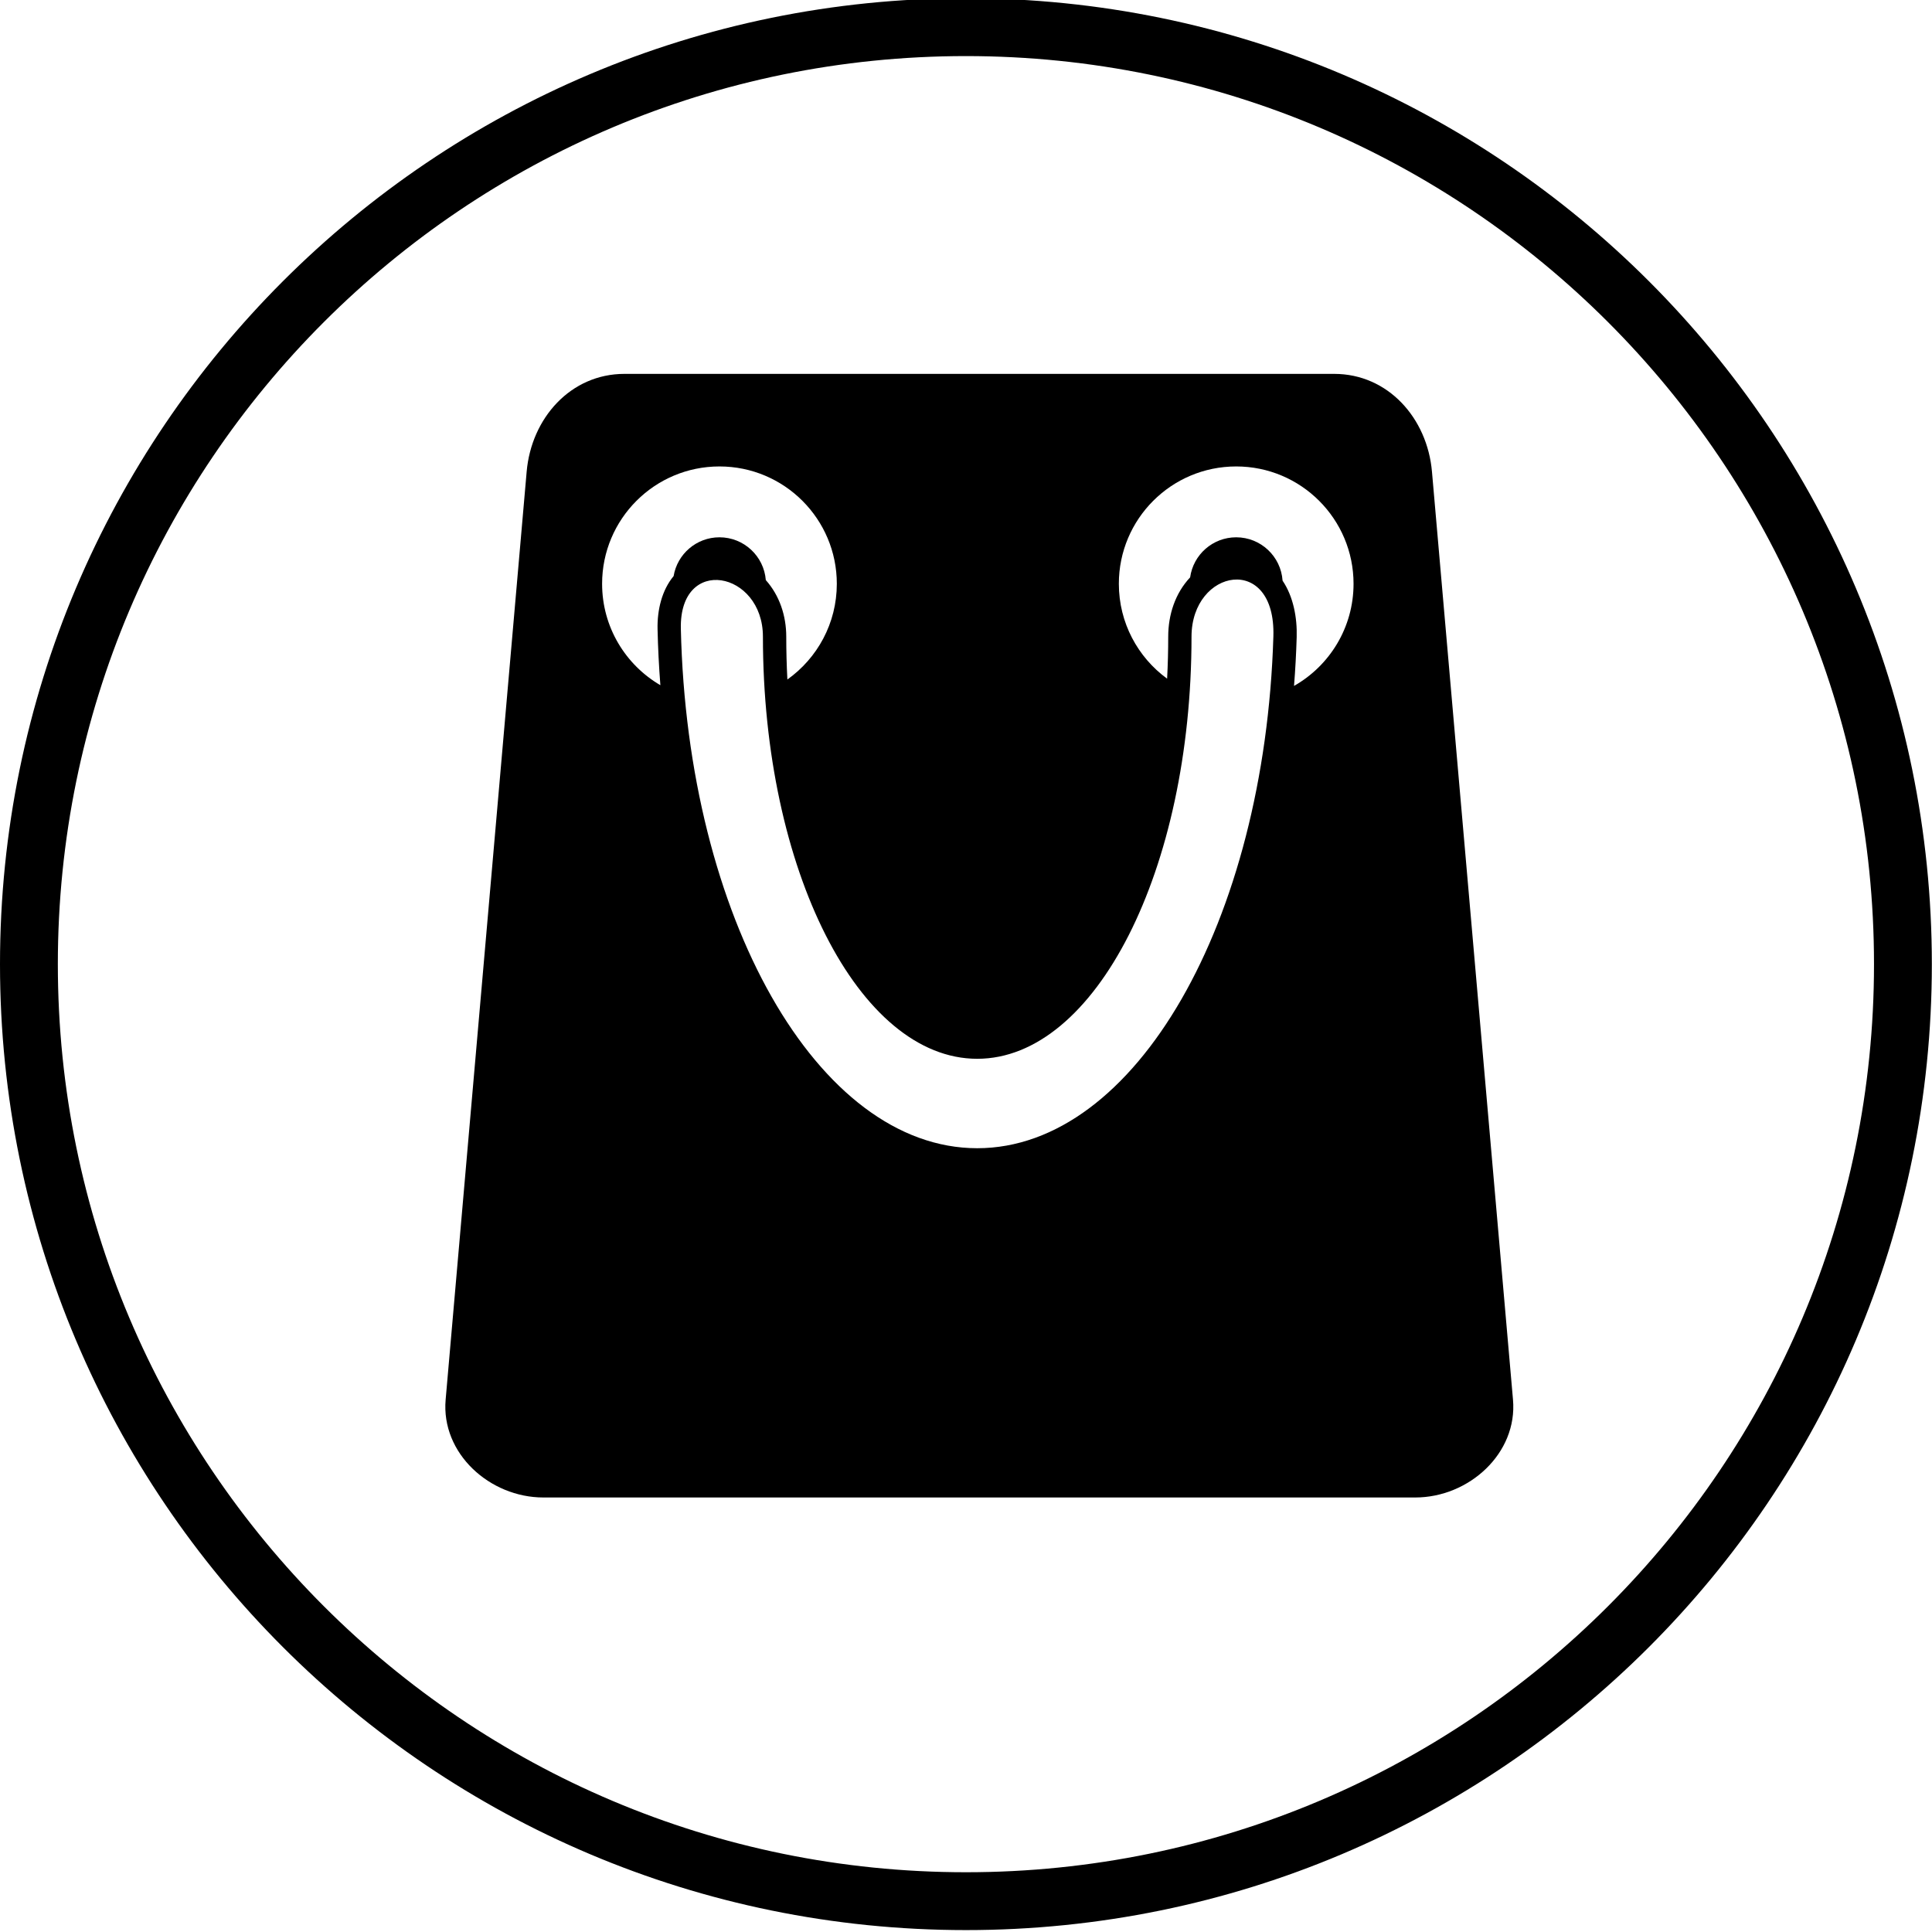 <?xml version="1.0" encoding="utf-8"?>
<!DOCTYPE svg PUBLIC "-//W3C//DTD SVG 1.1//EN" "http://www.w3.org/Graphics/SVG/1.1/DTD/svg11.dtd">
<svg version="1.1" xmlns="http://www.w3.org/2000/svg" xmlns:xlink="http://www.w3.org/1999/xlink" x="0px" y="0px" width="216px" height="216px" viewBox="0 0 216 216" enable-background="new 0 0 216 216" xml:space="preserve">
<g>
	<path fill-rule="evenodd" clip-rule="evenodd" d="M107.992-0.197c59.631,0,107.991,48.36,107.991,107.992
		c0,59.631-48.359,107.992-107.991,107.992C48.36,215.786,0,167.426,0,107.794C0,48.163,48.36-0.197,107.992-0.197L107.992-0.197z
		 M107.992,6.27c56.061,0,101.524,45.463,101.524,101.524s-45.463,101.525-101.524,101.525S6.467,163.855,6.467,107.794
		S51.931,6.27,107.992,6.27L107.992,6.27z"/>
	<path fill-rule="evenodd" clip-rule="evenodd" d="M80.436,52.149c7.246,0,13.121,5.876,13.121,13.121
		c0,4.416-2.183,8.321-5.527,10.7c-0.085-1.618-0.126-3.218-0.126-4.79c0-2.33-0.746-4.6-2.286-6.325
		c-0.213-2.677-2.45-4.784-5.182-4.784c-2.578,0-4.716,1.877-5.126,4.338c-1.31,1.573-1.843,3.778-1.794,5.94
		c0.046,2.063,0.151,4.154,0.315,6.257c-3.897-2.275-6.515-6.501-6.515-11.337C67.316,58.025,73.19,52.149,80.436,52.149
		L80.436,52.149z M138.207,52.149L138.207,52.149c7.246,0,13.121,5.876,13.121,13.121c0,4.894-2.682,9.161-6.654,11.417
		c0.145-1.832,0.244-3.653,0.297-5.455c0.066-2.194-0.383-4.553-1.578-6.315c-0.182-2.708-2.434-4.846-5.186-4.846
		c-2.627,0-4.799,1.948-5.148,4.479c-1.68,1.789-2.451,4.194-2.451,6.629c0,1.542-0.039,3.11-0.123,4.697
		c-3.271-2.387-5.396-6.248-5.396-10.607C125.088,58.025,130.961,52.149,138.207,52.149L138.207,52.149z M142.365,71.153
		L142.365,71.153c-0.961,31.893-15.42,57.219-33.111,57.219c-17.847,0-32.409-25.785-33.134-58.082
		c-0.184-8.271,9.176-6.445,9.176,0.89c0,26.061,10.729,47.194,23.958,47.194c13.23,0,23.959-21.133,23.959-47.194
		C133.213,63.568,142.646,61.813,142.365,71.153L142.365,71.153z M69.814,41.8L69.814,41.8h79.35c6.012,0,10.41,4.942,10.932,10.933
		l9.059,103.753c0.525,5.991-4.918,10.935-10.932,10.935H60.755c-6.012,0-11.456-4.943-10.932-10.935l9.058-103.753
		C59.405,46.742,63.802,41.8,69.814,41.8L69.814,41.8z"/>
</g>

</svg>
